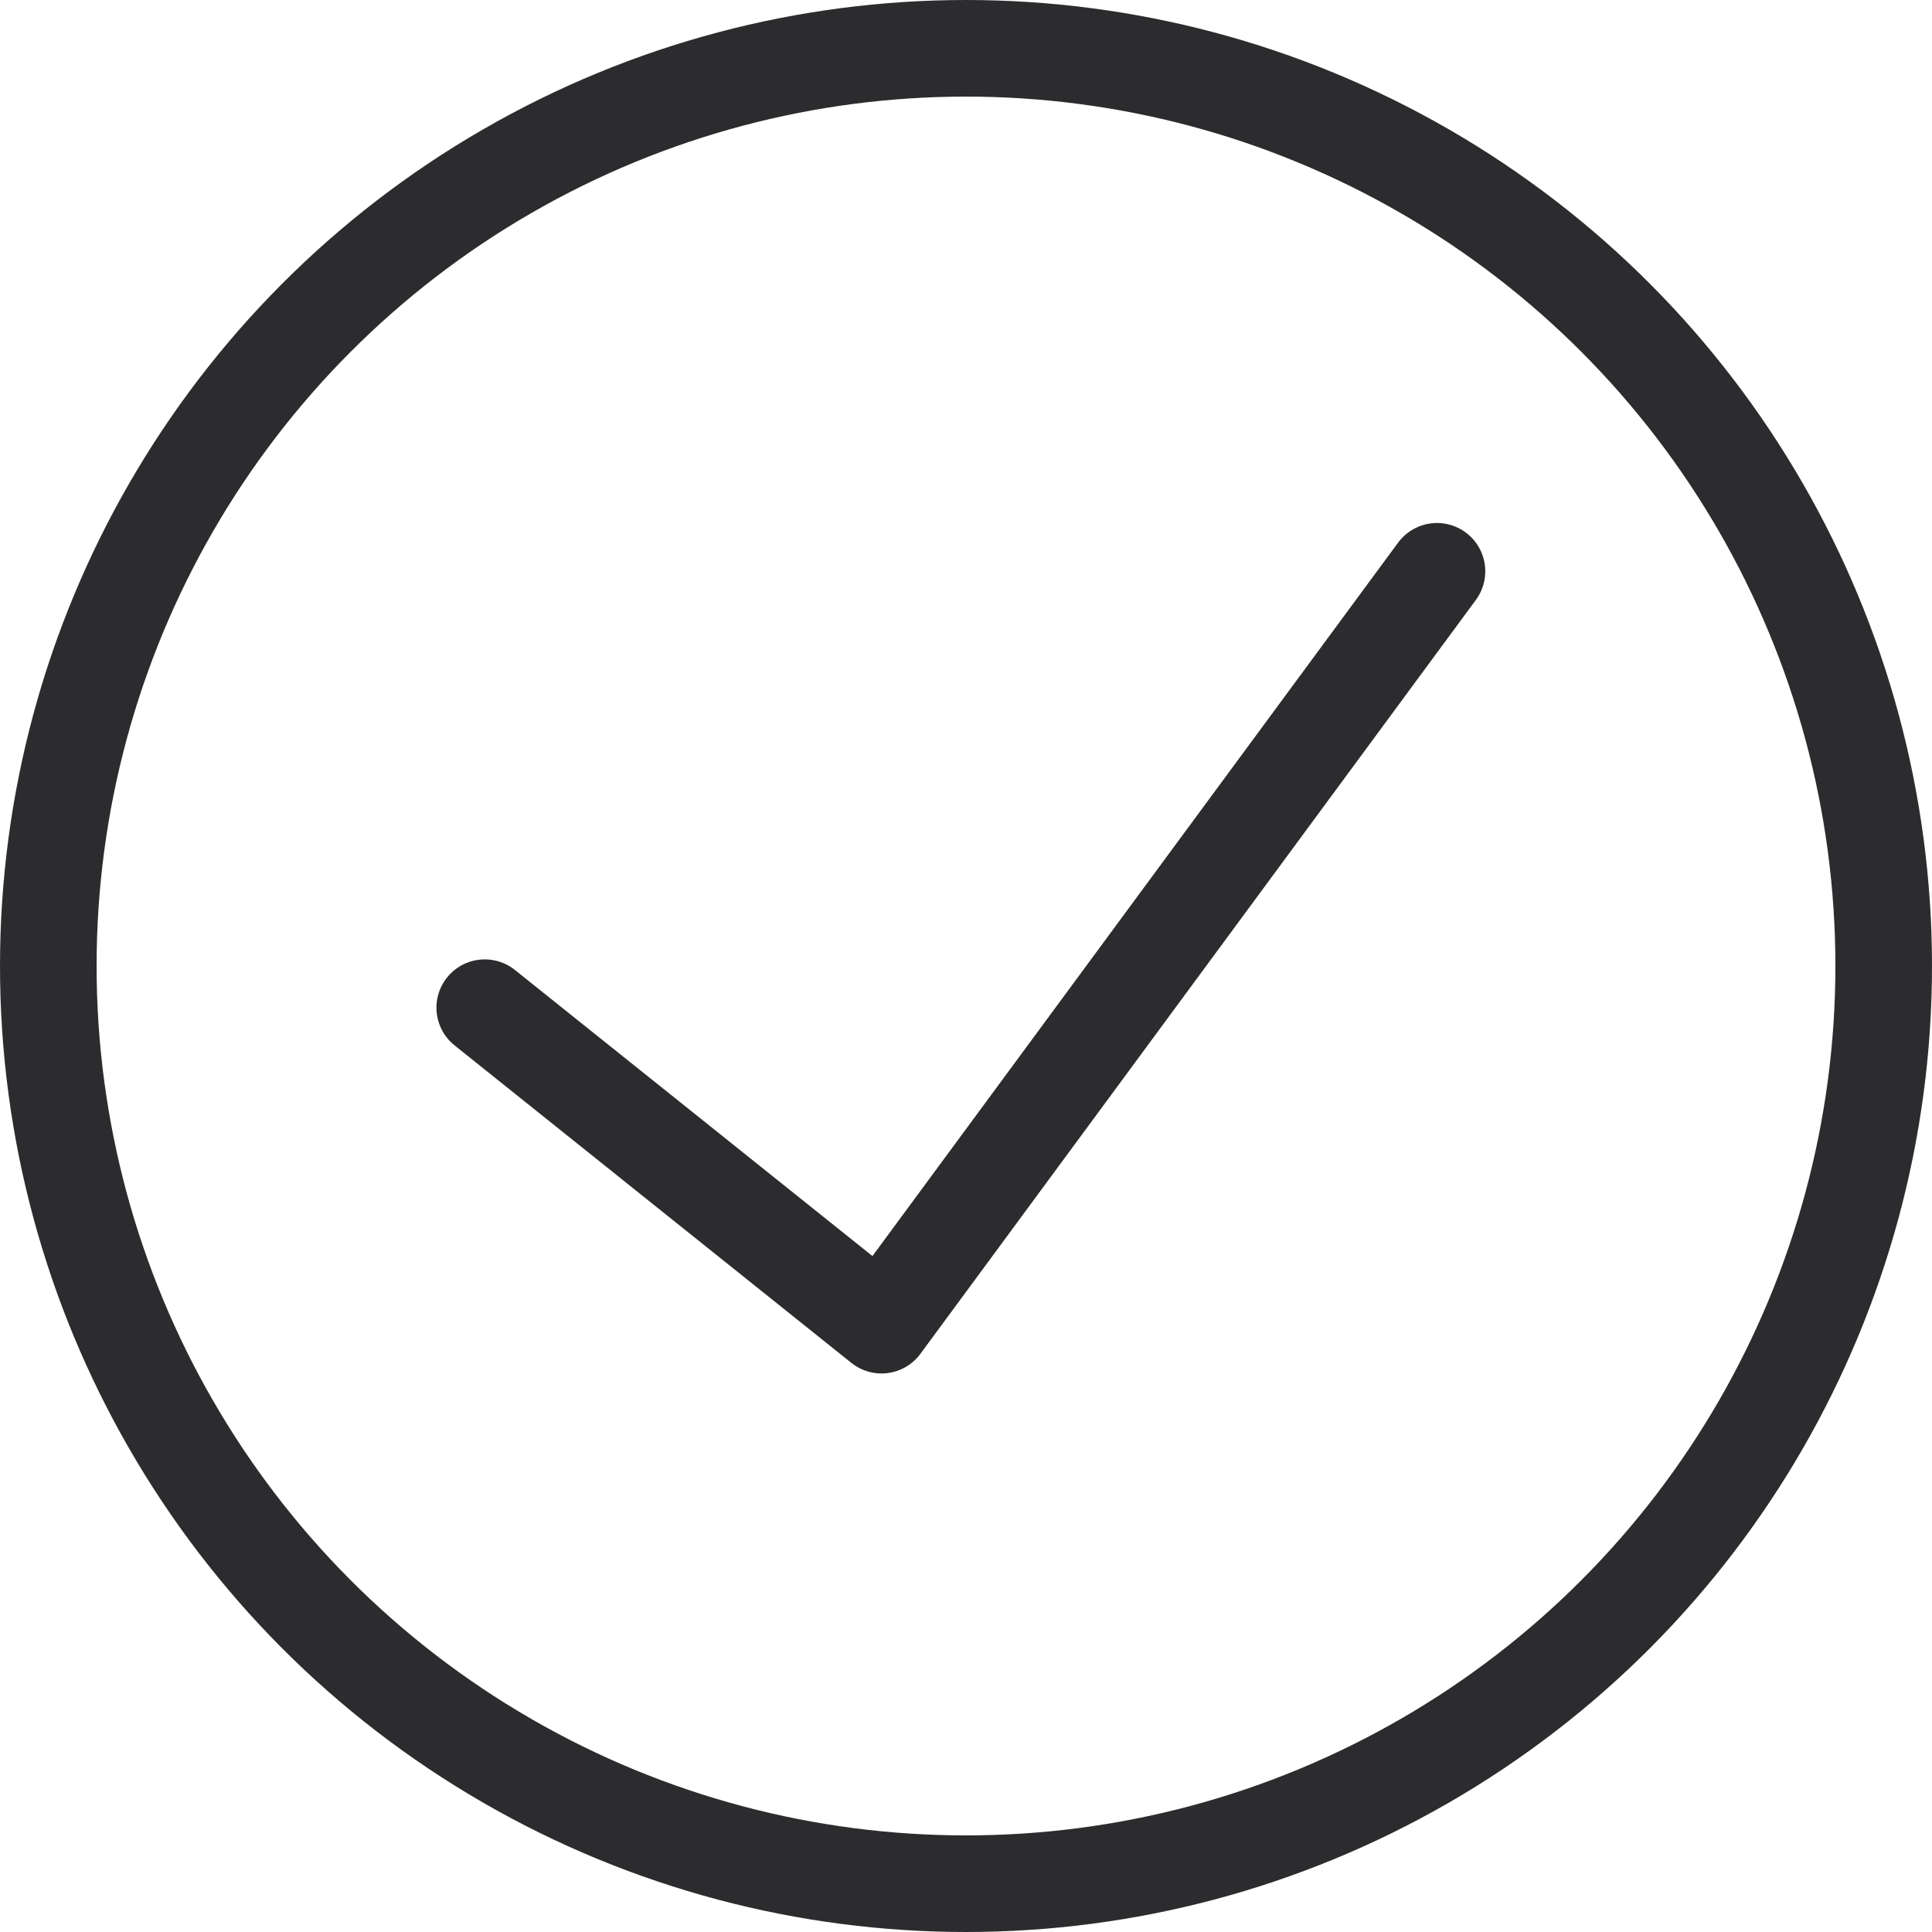 <svg xmlns="http://www.w3.org/2000/svg" width="40" height="40" viewBox="0 0 40 40"><defs><style>.a{fill:none;stroke:#2c2c2e;stroke-linecap:round;stroke-linejoin:round;stroke-width:2px;}</style></defs><g transform="translate(0.5 0.649)"><path class="a" d="M25.715,7l-11.5,15.608L6,16.035" transform="translate(3.536 4.179)"/><circle class="a" cx="19" cy="19" r="19" transform="translate(0.5 0.351)"/></g></svg>